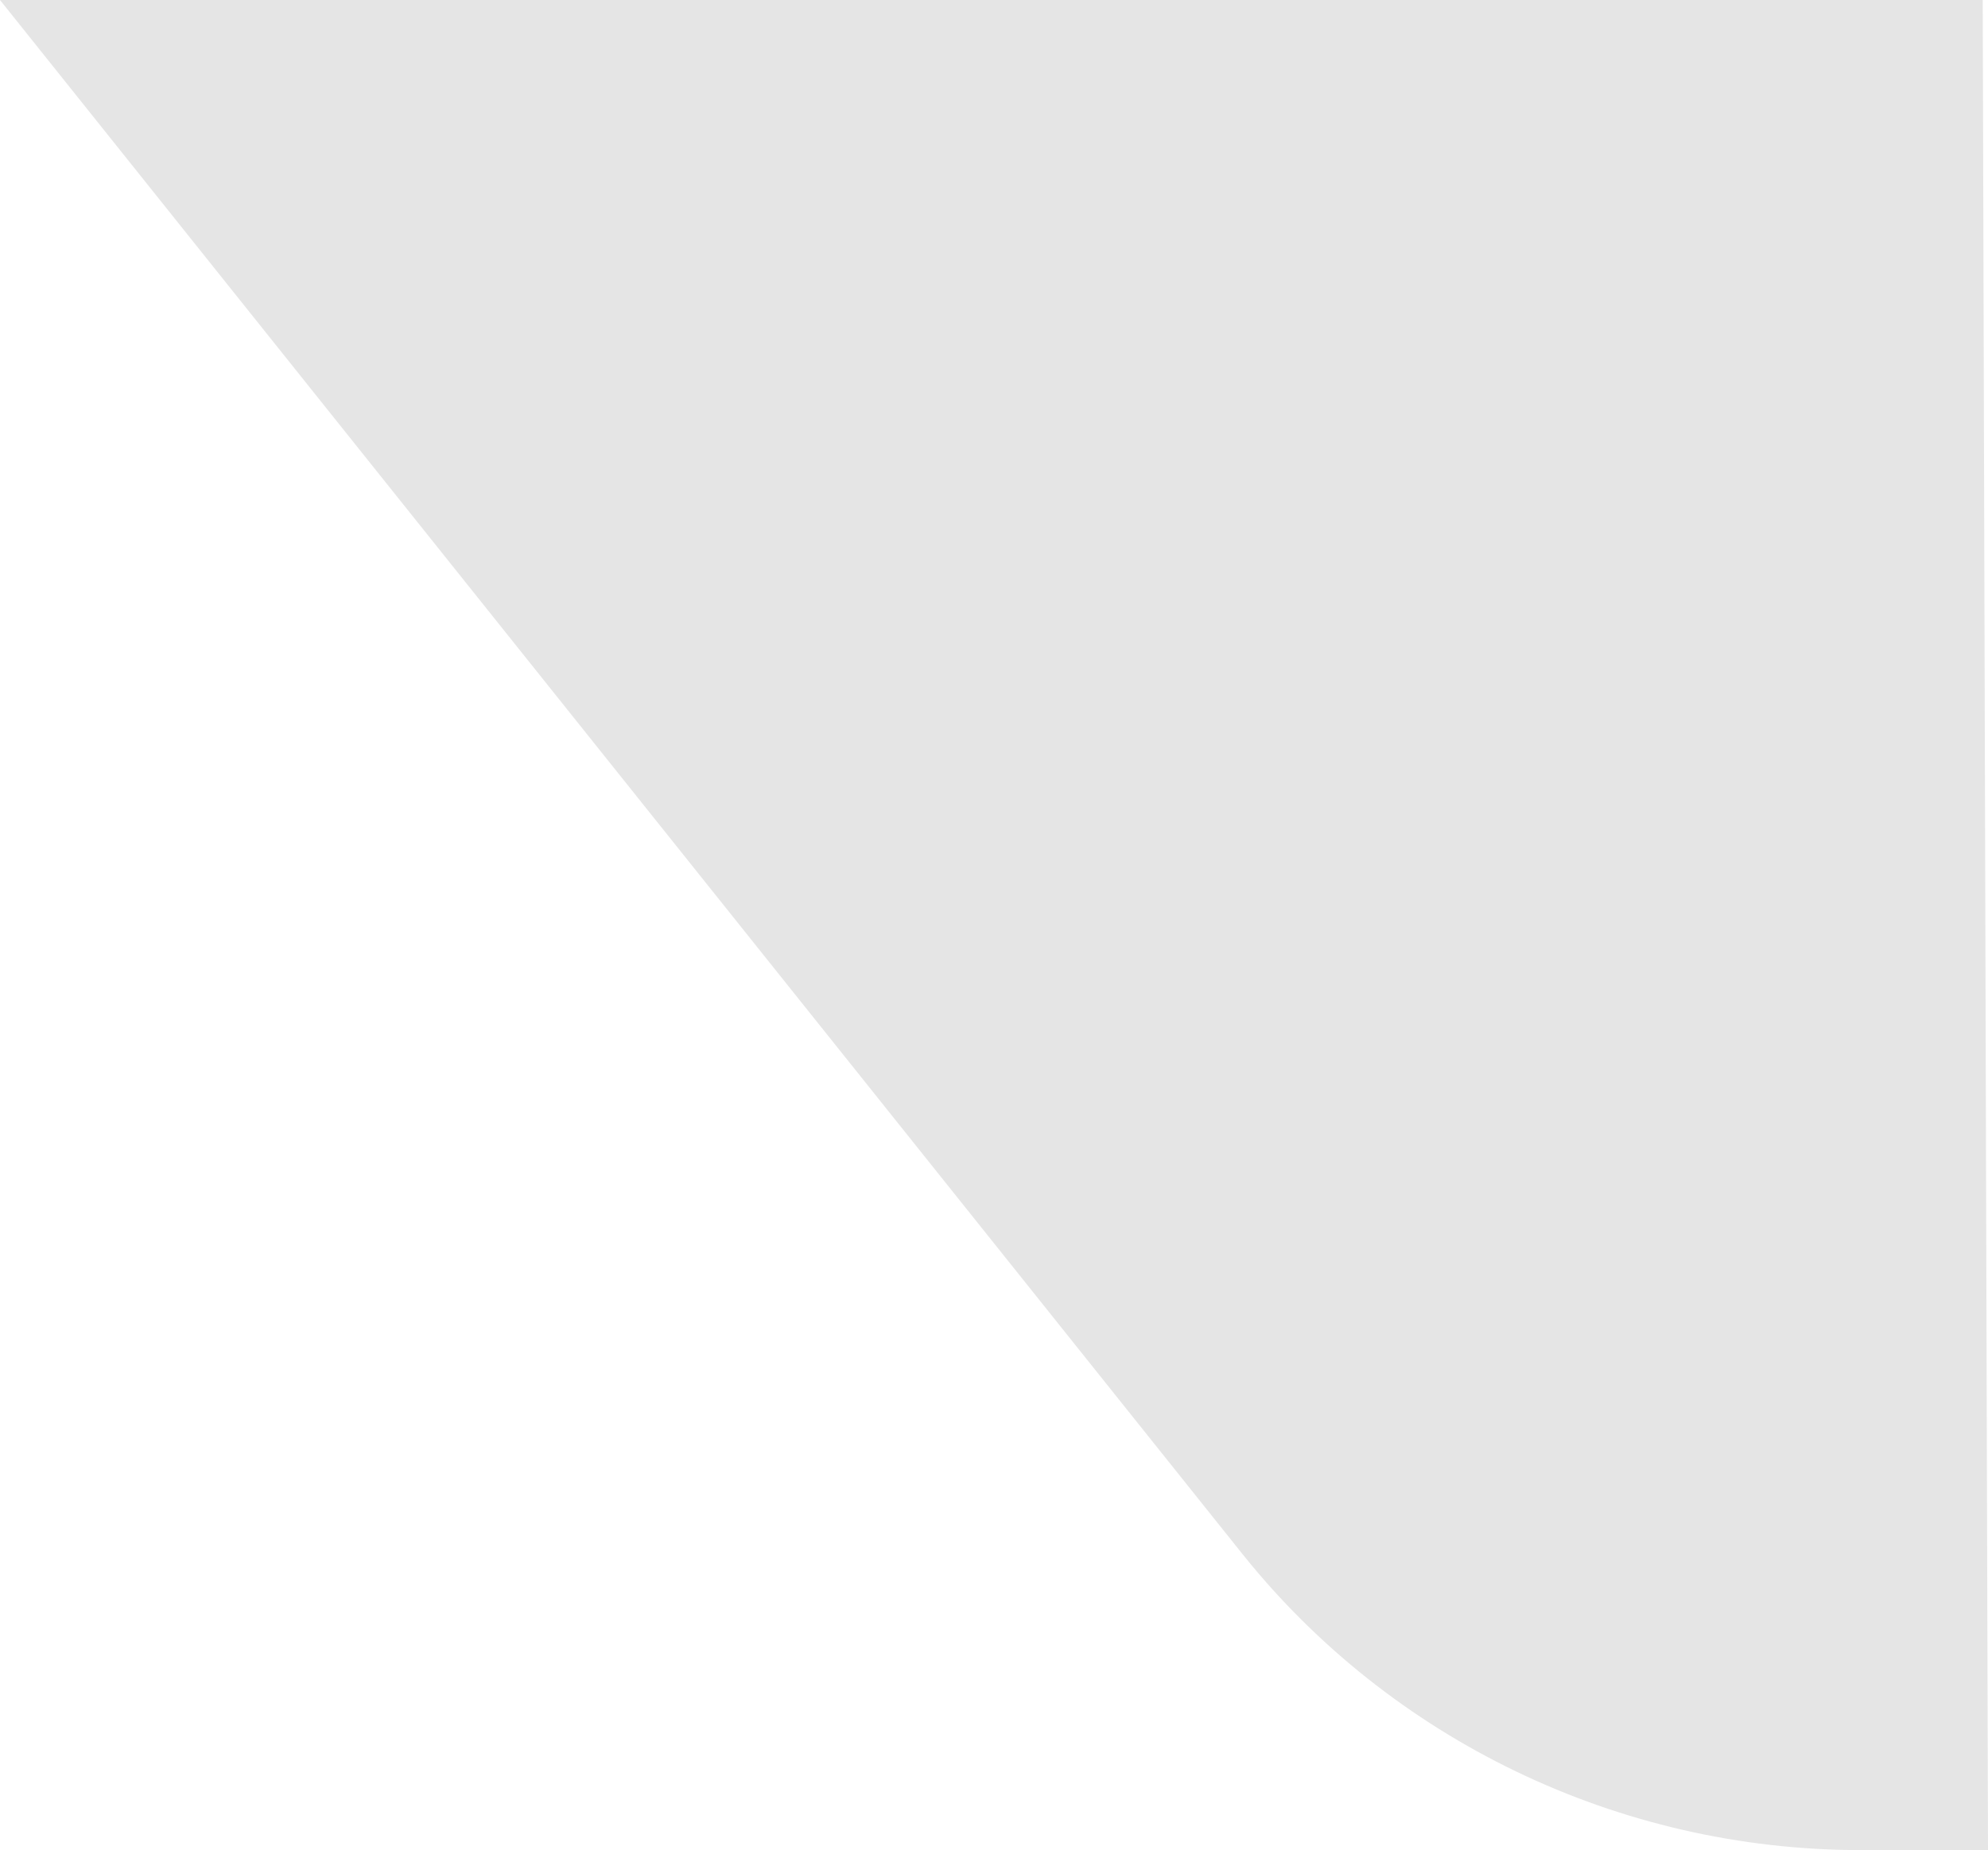 <?xml version="1.0" encoding="utf-8"?>
<!-- Generator: Adobe Illustrator 23.0.6, SVG Export Plug-In . SVG Version: 6.00 Build 0)  -->
<svg version="1.1" id="icon" xmlns="http://www.w3.org/2000/svg" xmlns:xlink="http://www.w3.org/1999/xlink" x="0px" y="0px"
	 viewBox="0 0 37.6 35" enable-background="new 0 0 37.6 35" xml:space="preserve">
<path id="curve" fill="#E5E5E5" d="M0,0h37.5l0.1,35h-2.4c-4.6,0-8.9-2.1-11.7-5.6L0,0L0,0z"/>
</svg>
